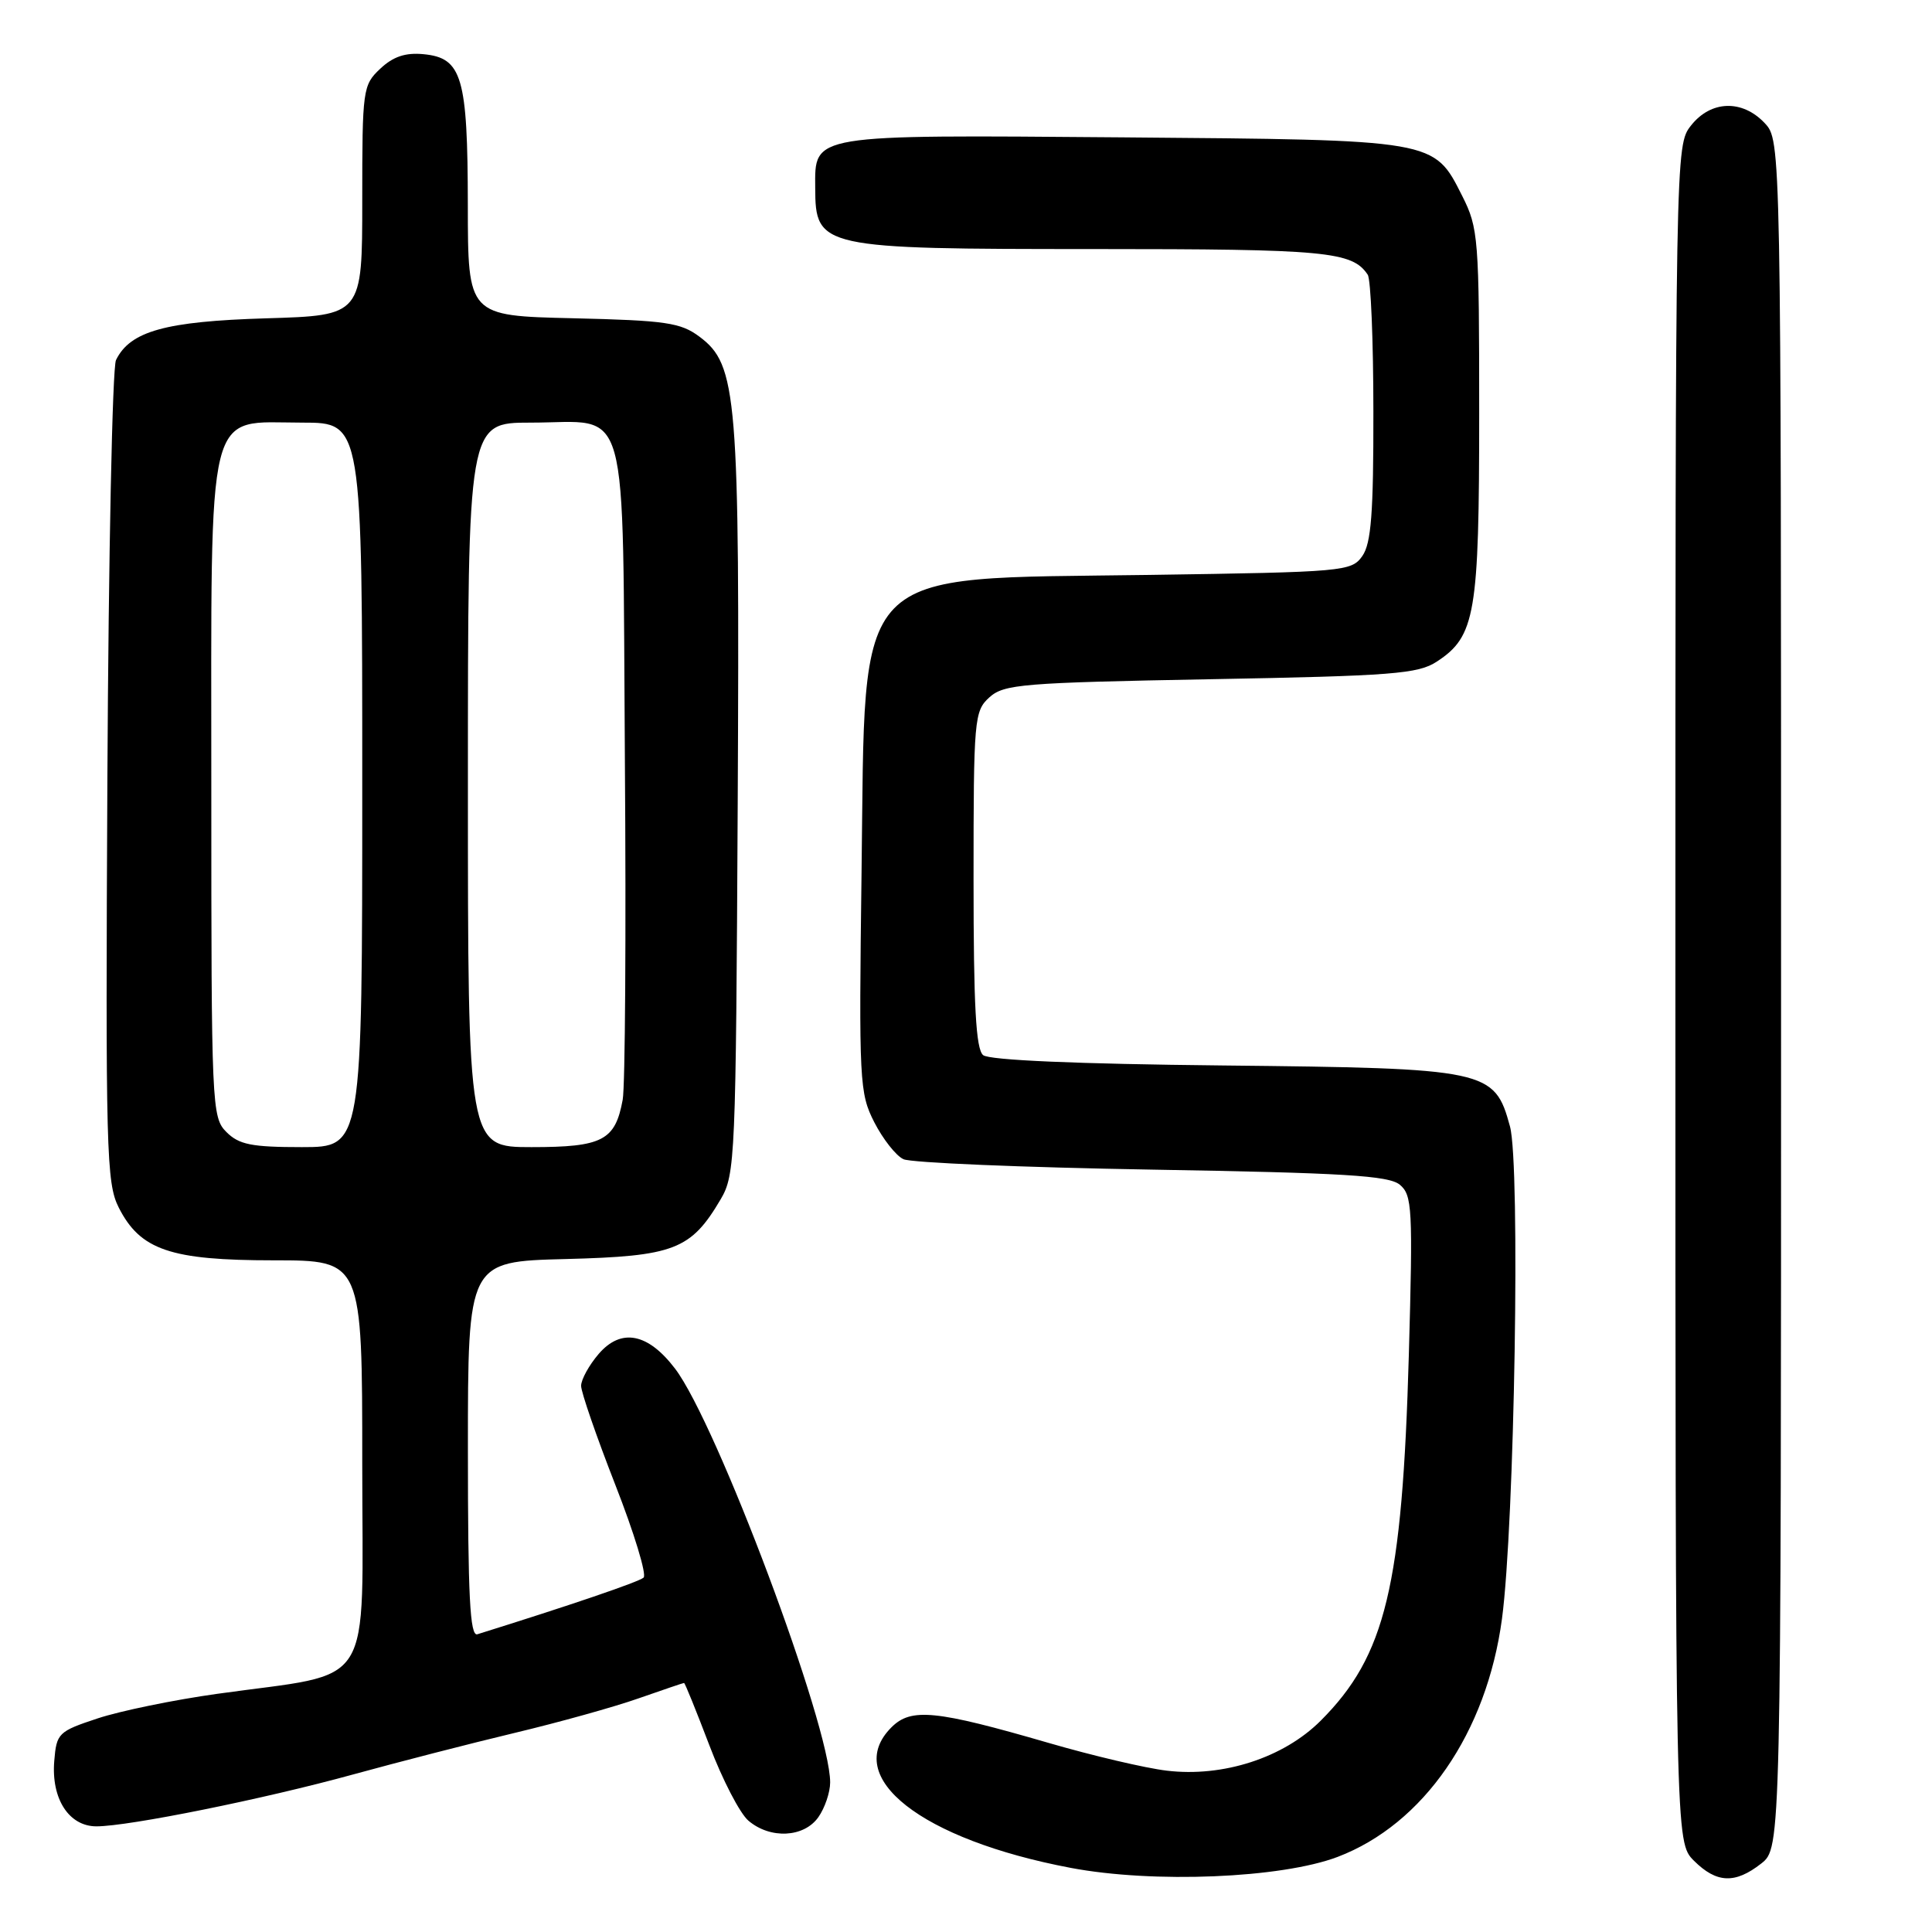 <?xml version="1.0" encoding="UTF-8" standalone="no"?>
<!DOCTYPE svg PUBLIC "-//W3C//DTD SVG 1.1//EN" "http://www.w3.org/Graphics/SVG/1.1/DTD/svg11.dtd" >
<svg xmlns="http://www.w3.org/2000/svg" xmlns:xlink="http://www.w3.org/1999/xlink" version="1.1" viewBox="0 0 256 256">
 <g >
 <path fill="currentColor"
d=" M 177.24 246.05 C 188.64 241.71 196.99 229.61 199.02 214.50 C 200.69 202.02 201.47 154.34 200.08 149.26 C 198.03 141.73 197.17 141.55 162.02 141.18 C 142.58 140.98 131.08 140.48 130.27 139.81 C 129.31 139.01 129.00 133.29 129.00 116.53 C 129.00 95.21 129.09 94.23 131.10 92.40 C 133.03 90.66 135.47 90.46 160.40 90.00 C 184.54 89.56 187.91 89.29 190.38 87.67 C 195.50 84.32 196.00 81.37 196.00 54.74 C 196.00 31.51 195.90 30.22 193.75 25.96 C 189.97 18.47 190.36 18.54 148.63 18.20 C 107.21 17.87 107.98 17.74 108.02 24.90 C 108.05 32.86 108.68 33.00 145.00 33.00 C 175.75 33.00 179.18 33.32 181.23 36.40 C 181.64 37.00 181.98 45.16 181.98 54.53 C 182.00 67.97 181.69 72.00 180.52 73.67 C 179.08 75.72 178.17 75.80 152.27 76.18 C 112.37 76.76 114.70 74.35 114.16 115.58 C 113.80 143.39 113.88 144.84 115.85 148.71 C 116.99 150.93 118.72 153.14 119.71 153.60 C 120.69 154.07 135.49 154.69 152.60 154.98 C 178.07 155.41 184.02 155.77 185.48 156.98 C 187.13 158.35 187.22 160.10 186.68 179.48 C 185.81 210.23 183.60 219.40 175.00 228.00 C 170.08 232.92 162.05 235.52 154.59 234.62 C 151.79 234.29 144.78 232.64 139.00 230.96 C 123.95 226.59 120.73 226.27 118.12 228.88 C 111.52 235.48 122.06 243.75 141.86 247.50 C 152.83 249.58 169.77 248.88 177.24 246.05 Z  M 233.37 246.93 C 236.00 244.85 236.00 244.85 236.00 131.74 C 236.00 18.63 236.00 18.63 233.83 16.31 C 230.86 13.16 226.70 13.29 224.07 16.63 C 222.00 19.26 222.00 19.47 222.00 131.68 C 222.00 244.09 222.00 244.09 224.45 246.55 C 227.45 249.54 229.90 249.65 233.37 246.93 Z  M 108.44 240.78 C 109.30 239.56 110.00 237.48 110.00 236.18 C 110.00 228.68 94.97 188.58 89.44 181.34 C 85.85 176.63 82.30 175.95 79.33 179.40 C 78.05 180.89 77.00 182.80 77.00 183.63 C 77.00 184.47 79.04 190.37 81.53 196.74 C 84.03 203.12 85.71 208.65 85.28 209.04 C 84.66 209.61 75.46 212.74 63.25 216.55 C 62.27 216.85 62.00 211.50 62.00 192.05 C 62.00 167.16 62.00 167.16 74.93 166.83 C 89.33 166.46 91.55 165.61 95.50 158.90 C 97.42 155.64 97.51 153.46 97.75 106.50 C 98.02 52.32 97.70 48.36 92.68 44.61 C 90.19 42.75 88.24 42.46 75.93 42.17 C 62.00 41.85 62.00 41.85 61.99 27.17 C 61.97 10.19 61.23 7.67 56.12 7.18 C 53.73 6.95 52.10 7.49 50.39 9.10 C 48.07 11.28 48.00 11.81 48.00 26.57 C 48.00 41.80 48.00 41.80 35.25 42.18 C 21.92 42.58 17.24 43.88 15.37 47.71 C 14.89 48.70 14.38 73.58 14.23 103.00 C 13.98 152.53 14.09 156.76 15.73 160.00 C 18.58 165.63 22.58 167.00 36.25 167.00 C 48.00 167.00 48.00 167.00 48.00 193.88 C 48.00 224.57 49.95 221.47 28.79 224.44 C 23.05 225.24 15.91 226.71 12.93 227.70 C 7.73 229.42 7.49 229.66 7.19 233.33 C 6.77 238.34 9.13 242.00 12.78 242.00 C 17.06 242.00 34.97 238.38 46.77 235.13 C 52.67 233.51 62.29 231.03 68.15 229.63 C 74.02 228.23 81.42 226.17 84.62 225.04 C 87.82 223.92 90.53 223.00 90.64 223.00 C 90.76 223.00 92.26 226.71 93.99 231.25 C 95.71 235.79 98.04 240.29 99.17 241.25 C 102.07 243.72 106.54 243.49 108.44 240.78 Z  M 30.00 150.00 C 28.06 148.06 28.00 146.67 28.00 104.63 C 28.00 52.62 27.16 56.00 40.07 56.00 C 48.00 56.00 48.00 56.00 48.00 104.00 C 48.00 152.00 48.00 152.00 40.00 152.00 C 33.33 152.00 31.67 151.67 30.00 150.00 Z  M 62.00 104.00 C 62.00 56.00 62.00 56.00 70.31 56.00 C 83.63 56.00 82.45 51.78 82.80 100.67 C 82.97 123.68 82.84 143.95 82.51 145.72 C 81.52 151.13 79.84 152.00 70.43 152.00 C 62.00 152.00 62.00 152.00 62.00 104.00 Z "/>
</g>
</svg>